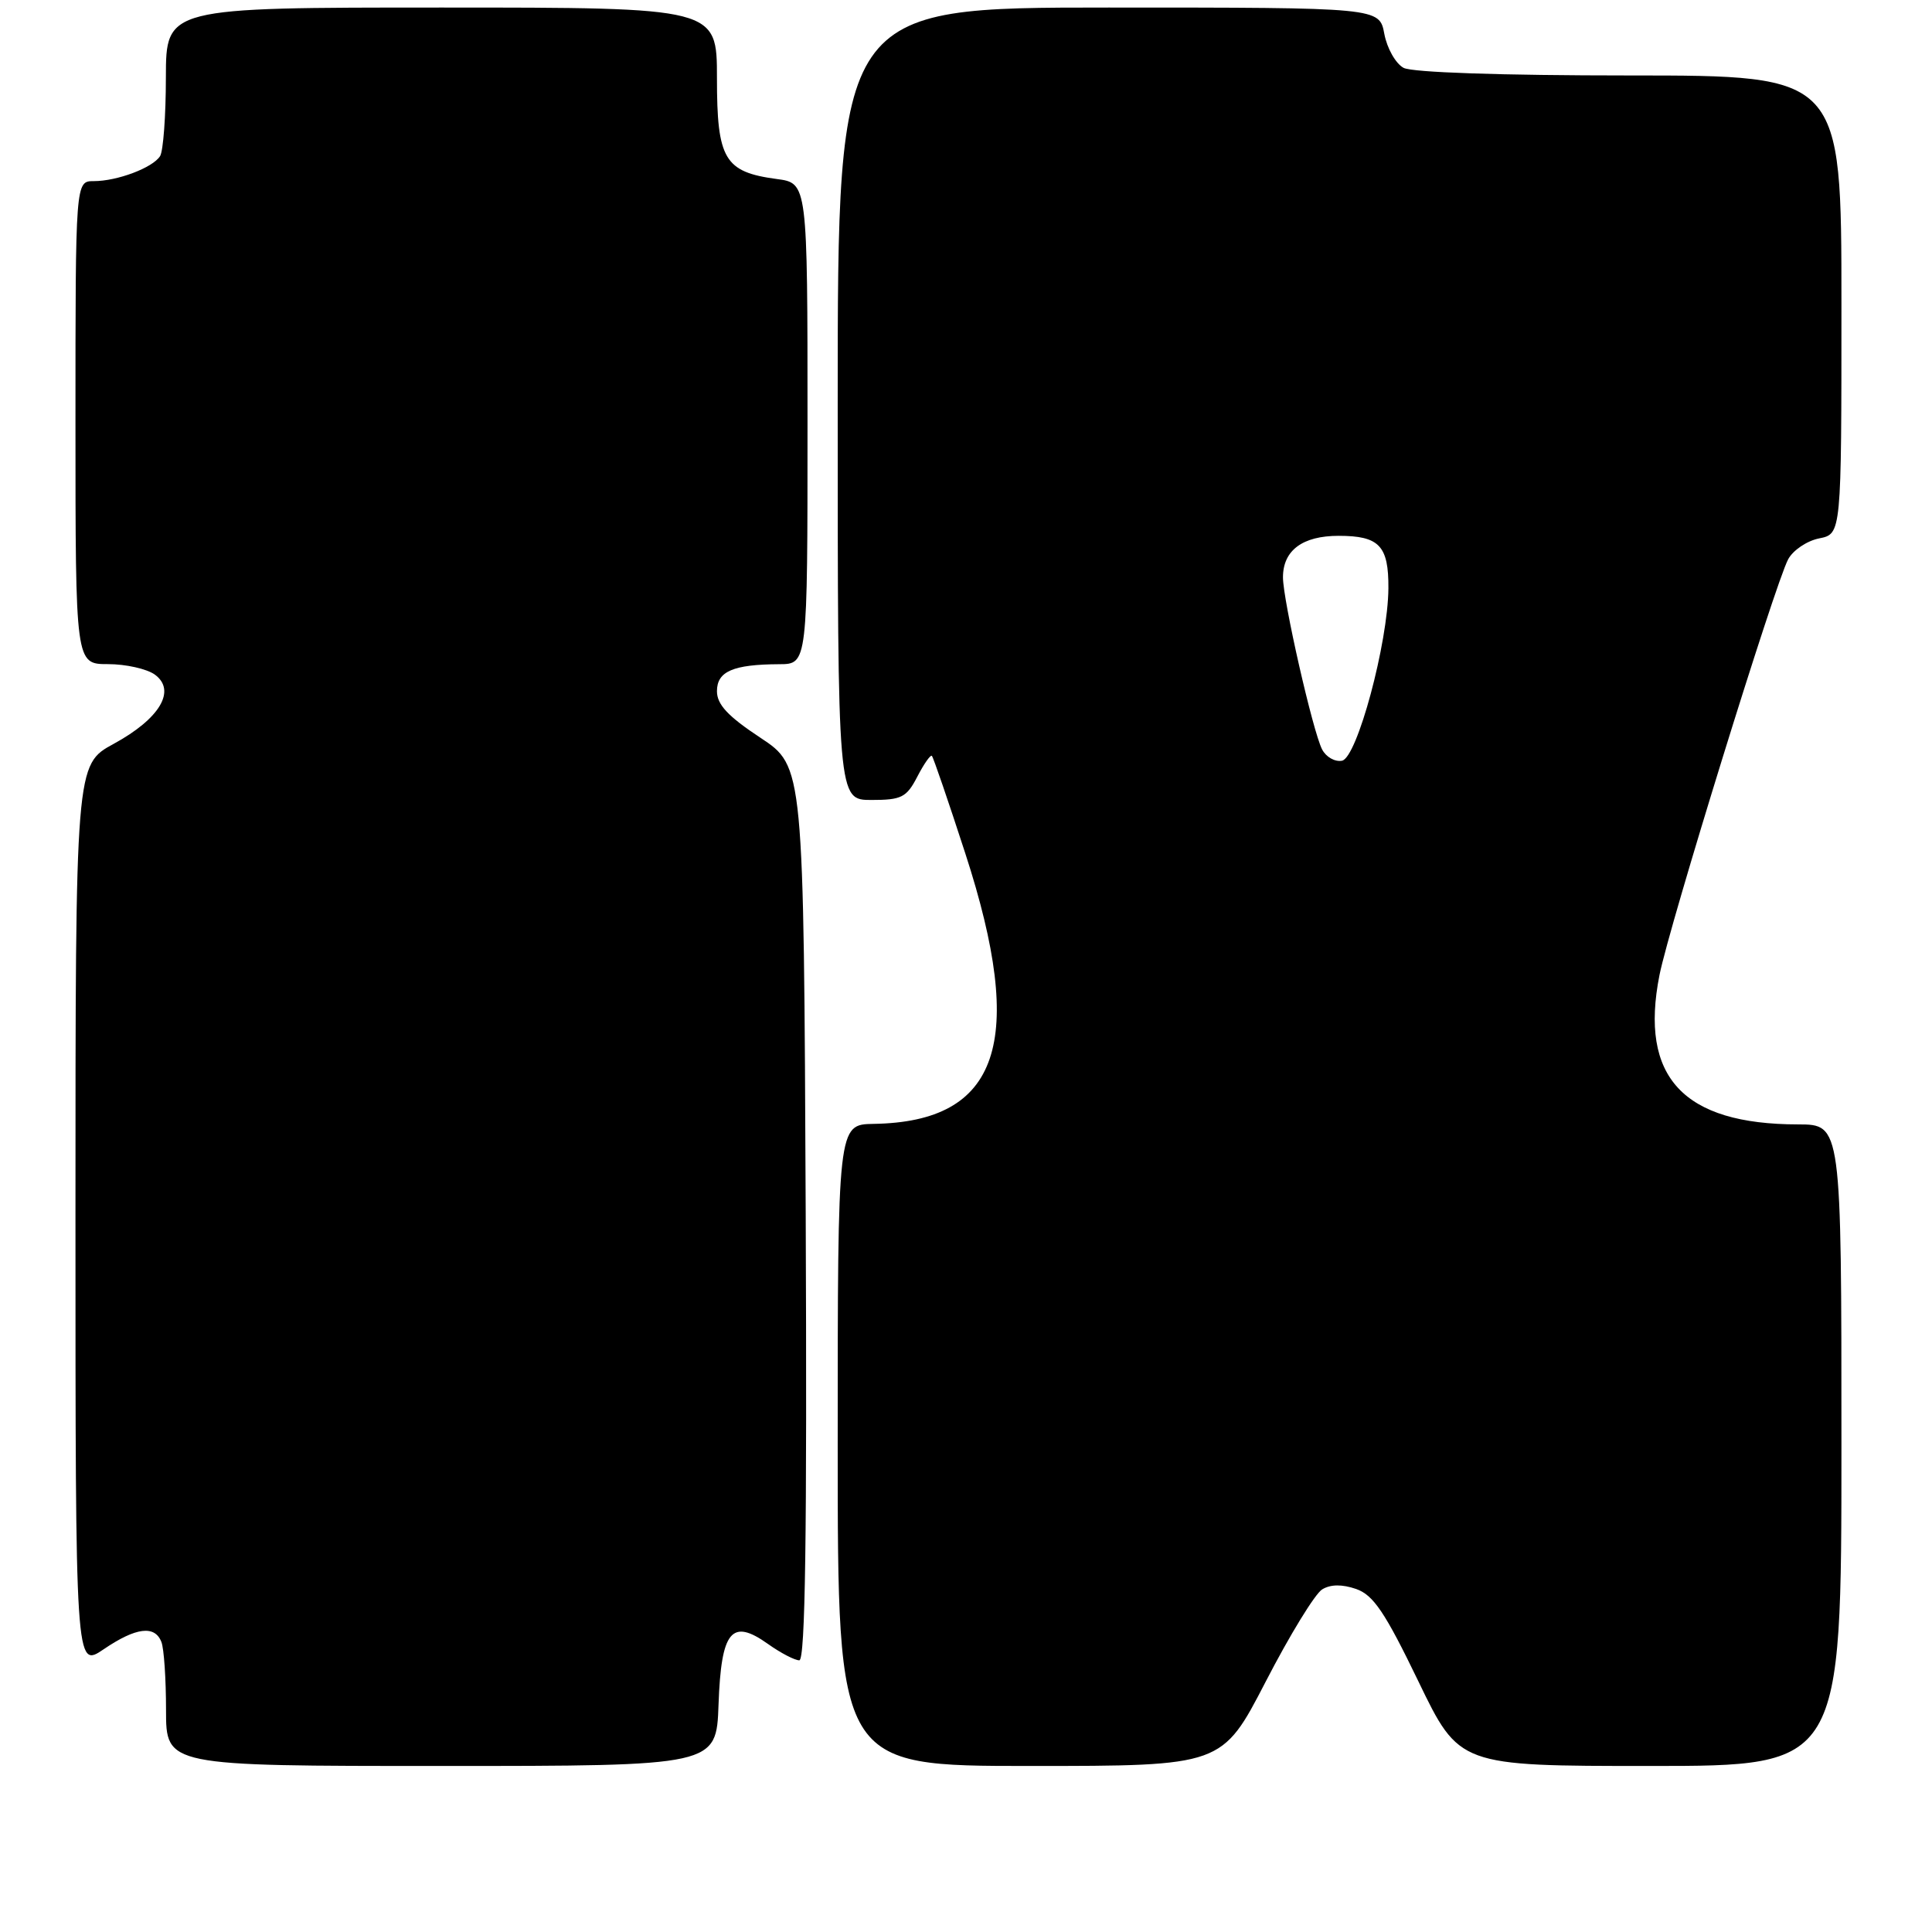 <?xml version="1.0" encoding="UTF-8" standalone="no"?>
<!DOCTYPE svg PUBLIC "-//W3C//DTD SVG 1.1//EN" "http://www.w3.org/Graphics/SVG/1.1/DTD/svg11.dtd" >
<svg xmlns="http://www.w3.org/2000/svg" xmlns:xlink="http://www.w3.org/1999/xlink" version="1.1" viewBox="0 0 256 256">
 <g >
 <path fill="currentColor"
d=" M 95.21 225.86 C 95.56 216.07 96.93 214.39 101.77 217.84 C 103.44 219.03 105.31 220.00 105.91 220.00 C 106.71 220.00 106.94 203.45 106.76 160.78 C 106.50 101.55 106.50 101.55 100.75 97.75 C 96.45 94.91 95.00 93.35 95.00 91.59 C 95.00 88.96 97.13 88.04 103.25 88.01 C 107.00 88.00 107.00 88.00 107.00 56.13 C 107.00 24.26 107.00 24.26 102.92 23.72 C 95.99 22.79 95.00 21.11 95.00 10.35 C 95.00 1.00 95.00 1.00 58.50 1.00 C 22.00 1.00 22.00 1.00 21.98 10.25 C 21.98 15.34 21.63 20.03 21.21 20.69 C 20.23 22.23 15.54 24.00 12.43 24.00 C 10.00 24.00 10.00 24.00 10.00 56.00 C 10.00 88.00 10.00 88.00 14.31 88.00 C 16.68 88.00 19.47 88.63 20.52 89.39 C 23.40 91.50 21.18 95.23 15.07 98.56 C 10.00 101.32 10.00 101.32 10.00 161.19 C 10.00 221.07 10.00 221.07 13.73 218.54 C 18.01 215.63 20.52 215.31 21.39 217.58 C 21.73 218.45 22.00 222.50 22.00 226.58 C 22.00 234.00 22.00 234.00 58.46 234.00 C 94.92 234.00 94.92 234.00 95.21 225.86 Z  M 167.72 222.81 C 170.90 216.65 174.26 211.16 175.20 210.60 C 176.32 209.92 177.84 209.91 179.70 210.55 C 181.98 211.35 183.52 213.63 187.93 222.76 C 193.36 234.00 193.36 234.00 218.68 234.00 C 244.00 234.00 244.00 234.00 244.00 191.50 C 244.00 149.00 244.00 149.00 238.25 148.99 C 223.02 148.98 217.21 142.72 219.89 129.20 C 221.20 122.61 235.20 77.36 236.94 74.11 C 237.58 72.91 239.43 71.66 241.05 71.34 C 244.00 70.75 244.00 70.75 244.00 40.38 C 244.00 10.00 244.00 10.00 215.93 10.00 C 198.91 10.00 187.12 9.60 185.98 8.99 C 184.94 8.43 183.79 6.41 183.43 4.49 C 182.78 1.00 182.78 1.00 146.89 1.00 C 111.00 1.00 111.00 1.00 111.00 53.50 C 111.00 106.00 111.00 106.00 115.47 106.00 C 119.46 106.00 120.12 105.67 121.55 102.91 C 122.43 101.21 123.30 99.97 123.48 100.16 C 123.67 100.35 125.66 106.16 127.91 113.09 C 136.04 138.10 132.45 148.66 115.75 148.92 C 111.00 149.00 111.00 149.00 111.00 191.50 C 111.00 234.00 111.00 234.00 136.47 234.00 C 161.93 234.00 161.93 234.00 167.72 222.81 Z  M 175.19 99.31 C 173.96 96.95 170.00 79.53 170.00 76.50 C 170.00 72.93 172.59 71.00 177.37 71.00 C 182.76 71.00 184.01 72.31 183.97 77.95 C 183.92 85.19 179.82 100.42 177.82 100.80 C 176.89 100.98 175.71 100.31 175.19 99.31 Z "/>
</g>
</svg>